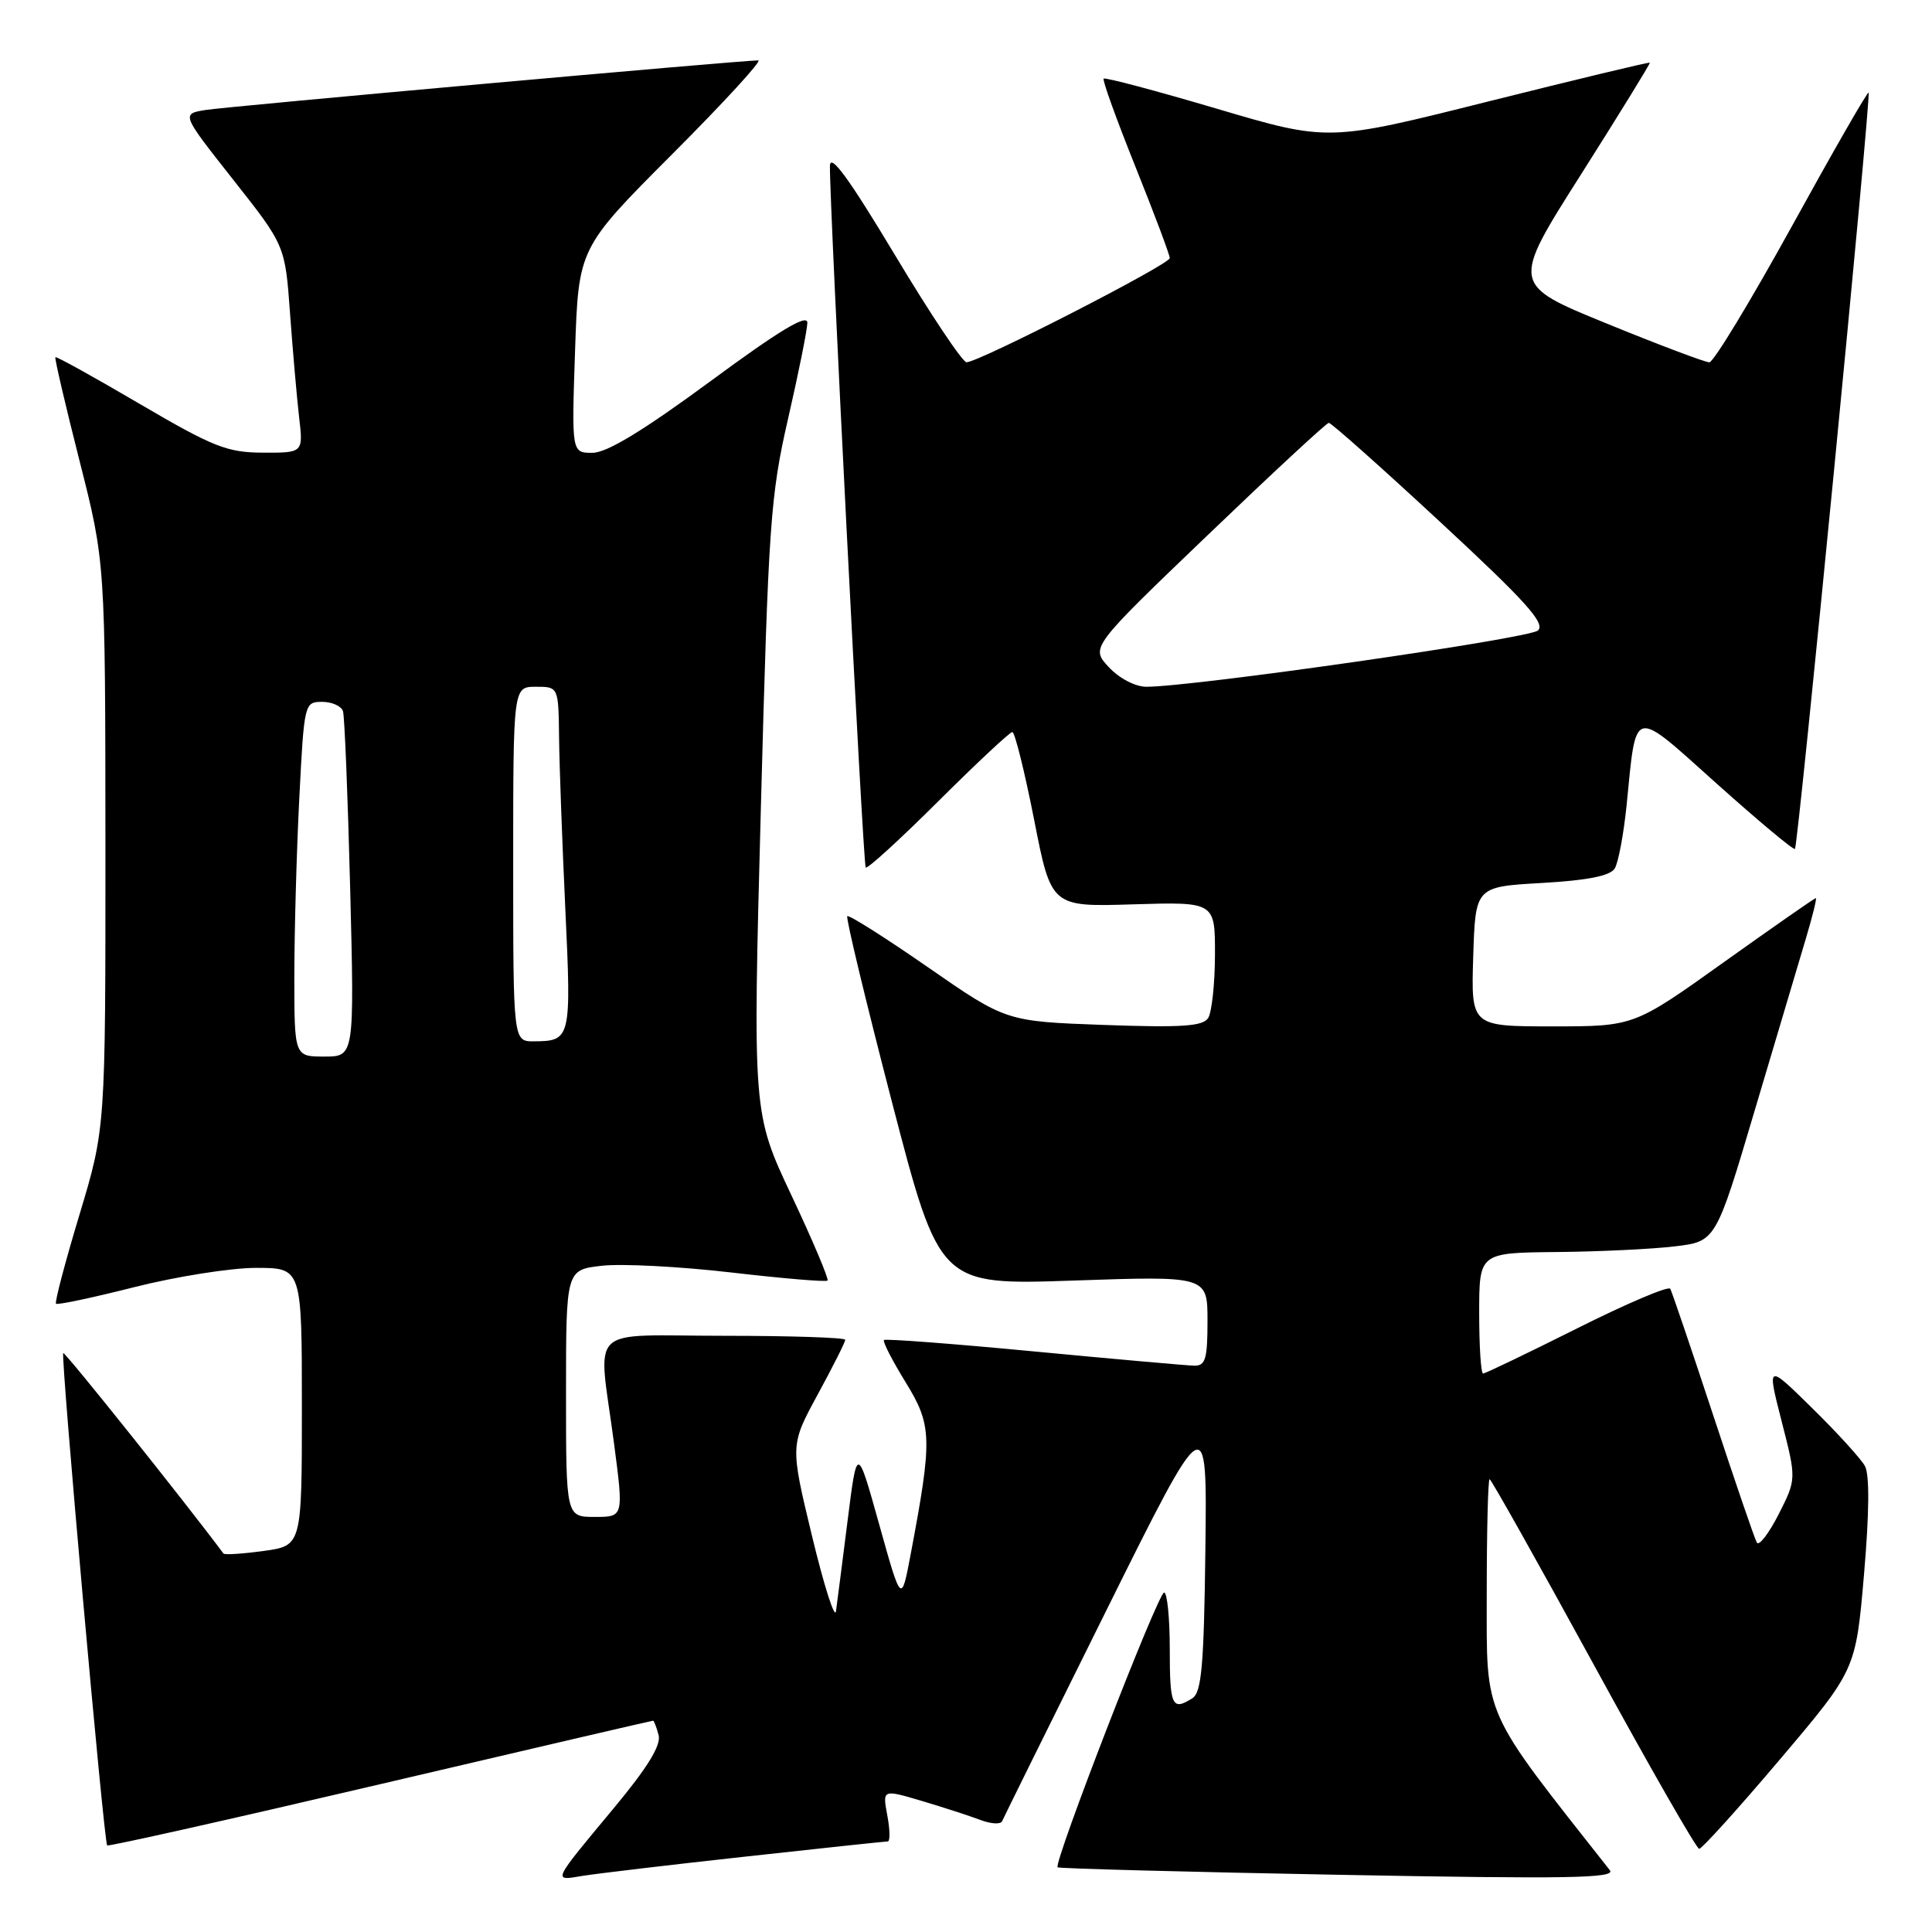 <?xml version="1.0" encoding="UTF-8" standalone="no"?>
<!DOCTYPE svg PUBLIC "-//W3C//DTD SVG 1.1//EN" "http://www.w3.org/Graphics/SVG/1.1/DTD/svg11.dtd" >
<svg xmlns="http://www.w3.org/2000/svg" xmlns:xlink="http://www.w3.org/1999/xlink" version="1.1" viewBox="0 0 256 256">
 <g >
 <path fill="currentColor"
d=" M 98.77 246.01 C 108.82 244.90 117.31 244.00 117.63 244.00 C 117.96 244.00 117.93 242.44 117.57 240.54 C 116.93 237.09 116.93 237.09 122.13 238.63 C 124.99 239.48 128.49 240.62 129.90 241.15 C 131.31 241.69 132.61 241.76 132.79 241.31 C 132.98 240.87 139.16 228.35 146.54 213.50 C 159.95 186.50 159.95 186.50 159.72 205.29 C 159.53 220.69 159.22 224.25 157.99 225.03 C 155.30 226.73 155.00 226.08 155.00 218.50 C 155.00 214.38 154.66 211.01 154.25 211.02 C 153.45 211.03 139.55 246.91 140.14 247.43 C 140.34 247.59 157.11 248.04 177.42 248.42 C 207.75 248.99 214.16 248.88 213.31 247.81 C 196.25 226.16 197.00 227.85 197.00 211.33 C 197.00 202.90 197.17 196.00 197.38 196.00 C 197.58 196.00 203.77 207.02 211.13 220.48 C 218.48 233.94 224.79 244.97 225.15 244.98 C 225.50 244.99 230.32 239.66 235.85 233.13 C 245.90 221.27 245.90 221.27 246.99 208.64 C 247.69 200.46 247.74 195.39 247.11 194.25 C 246.58 193.29 243.44 189.84 240.13 186.59 C 234.12 180.68 234.12 180.68 236.08 188.34 C 238.04 195.99 238.04 195.99 235.68 200.65 C 234.37 203.21 233.07 204.90 232.79 204.40 C 232.50 203.91 229.90 196.30 227.00 187.50 C 224.10 178.70 221.54 171.17 221.32 170.77 C 221.09 170.36 215.53 172.73 208.97 176.02 C 202.40 179.31 196.80 182.00 196.52 182.00 C 196.23 182.00 196.00 178.40 196.00 174.00 C 196.00 166.00 196.00 166.00 206.25 165.90 C 211.89 165.85 218.94 165.51 221.93 165.15 C 227.36 164.50 227.36 164.50 232.55 147.00 C 235.41 137.38 238.45 127.14 239.32 124.25 C 240.18 121.36 240.76 119.00 240.61 119.00 C 240.45 119.00 234.96 122.83 228.41 127.50 C 216.51 136.00 216.51 136.00 205.72 136.00 C 194.92 136.00 194.92 136.00 195.21 126.75 C 195.50 117.50 195.50 117.50 204.29 117.00 C 210.38 116.65 213.35 116.06 213.96 115.08 C 214.44 114.29 215.14 110.54 215.53 106.74 C 216.85 93.52 216.15 93.69 227.51 103.87 C 233.01 108.79 237.65 112.67 237.84 112.49 C 238.27 112.06 247.96 12.63 247.60 12.27 C 247.45 12.12 242.87 20.10 237.42 30.00 C 231.96 39.90 227.05 48.00 226.50 48.01 C 225.95 48.01 219.82 45.70 212.87 42.86 C 200.23 37.70 200.23 37.70 209.50 23.10 C 214.59 15.07 218.69 8.41 218.61 8.31 C 218.52 8.20 208.90 10.52 197.22 13.44 C 176.00 18.77 176.00 18.77 161.29 14.42 C 153.21 12.03 146.44 10.23 146.24 10.42 C 146.05 10.61 147.95 15.86 150.45 22.09 C 152.95 28.32 155.00 33.77 155.00 34.20 C 155.00 35.03 129.70 48.00 128.07 48.00 C 127.54 48.00 123.26 41.59 118.56 33.75 C 112.46 23.59 110.00 20.22 109.97 22.00 C 109.90 27.05 114.36 114.51 114.71 114.95 C 114.90 115.20 119.22 111.26 124.30 106.20 C 129.38 101.14 133.81 97.00 134.14 97.00 C 134.47 97.00 135.76 102.21 137.02 108.58 C 139.29 120.17 139.29 120.17 150.15 119.83 C 161.00 119.50 161.00 119.50 160.99 126.50 C 160.98 130.35 160.57 134.12 160.09 134.89 C 159.39 135.99 156.60 136.18 146.26 135.81 C 133.31 135.34 133.31 135.34 122.98 128.18 C 117.30 124.24 112.48 121.19 112.27 121.40 C 112.06 121.61 114.73 132.69 118.19 146.03 C 124.50 170.29 124.50 170.29 142.25 169.68 C 160.00 169.07 160.00 169.07 160.00 175.03 C 160.00 180.06 159.73 180.99 158.25 180.96 C 157.29 180.94 147.72 180.09 137.00 179.07 C 126.28 178.05 117.34 177.37 117.13 177.56 C 116.93 177.75 118.22 180.26 119.99 183.14 C 123.52 188.88 123.57 190.56 120.66 206.00 C 119.43 212.50 119.43 212.50 116.50 202.00 C 113.57 191.50 113.57 191.50 112.31 201.50 C 111.62 207.00 110.92 212.40 110.77 213.50 C 110.61 214.60 109.18 210.10 107.59 203.50 C 104.70 191.50 104.70 191.50 108.35 184.78 C 110.36 181.09 112.00 177.83 112.00 177.53 C 112.00 177.24 104.80 177.00 96.00 177.00 C 77.43 177.00 79.25 175.23 81.36 191.25 C 82.64 201.00 82.64 201.00 78.82 201.00 C 75.00 201.00 75.00 201.00 75.00 184.63 C 75.00 168.26 75.00 168.26 79.75 167.72 C 82.36 167.42 90.08 167.82 96.89 168.61 C 103.70 169.40 109.45 169.89 109.65 169.68 C 109.85 169.48 107.71 164.41 104.88 158.41 C 99.74 147.50 99.74 147.50 100.82 107.00 C 101.82 69.46 102.08 65.70 104.42 55.50 C 105.81 49.45 106.96 43.72 106.98 42.77 C 106.99 41.54 103.27 43.78 94.13 50.52 C 85.20 57.09 80.41 60.00 78.50 60.00 C 75.74 60.00 75.74 60.00 76.20 46.44 C 76.66 32.87 76.66 32.87 89.06 20.44 C 95.89 13.60 101.03 8.00 100.48 8.00 C 98.22 8.00 30.23 14.10 27.26 14.57 C 24.02 15.09 24.02 15.09 30.90 23.81 C 37.78 32.53 37.78 32.53 38.43 41.51 C 38.79 46.46 39.33 52.64 39.63 55.25 C 40.19 60.00 40.19 60.00 34.84 59.98 C 30.10 59.96 28.28 59.24 18.53 53.53 C 12.50 49.99 7.47 47.20 7.34 47.33 C 7.21 47.45 8.65 53.62 10.53 61.03 C 13.95 74.50 13.95 74.50 13.97 112.00 C 13.98 149.50 13.98 149.50 10.53 160.95 C 8.63 167.25 7.23 172.56 7.42 172.75 C 7.61 172.94 12.28 171.95 17.81 170.55 C 23.34 169.15 30.59 168.00 33.93 168.00 C 40.00 168.00 40.00 168.00 40.00 186.41 C 40.00 204.81 40.00 204.81 34.94 205.51 C 32.15 205.89 29.75 206.05 29.61 205.85 C 24.53 199.03 8.59 179.08 8.38 179.29 C 8.02 179.65 13.77 244.11 14.20 244.53 C 14.36 244.69 30.65 241.04 50.39 236.41 C 70.13 231.78 86.39 228.00 86.53 228.00 C 86.66 228.00 86.99 228.86 87.27 229.92 C 87.62 231.25 85.81 234.20 81.37 239.54 C 73.08 249.51 73.21 249.23 77.15 248.57 C 78.99 248.27 88.72 247.11 98.77 246.01 Z  M 39.00 129.25 C 39.01 123.34 39.30 112.76 39.66 105.75 C 40.30 93.17 40.34 93.00 42.69 93.00 C 43.99 93.00 45.24 93.56 45.45 94.25 C 45.66 94.94 46.09 105.51 46.40 117.75 C 46.96 140.00 46.96 140.00 42.98 140.00 C 39.00 140.00 39.00 140.00 39.00 129.25 Z  M 68.00 114.50 C 68.00 91.00 68.00 91.00 71.00 91.00 C 74.00 91.00 74.00 91.00 74.08 97.75 C 74.12 101.46 74.50 111.70 74.91 120.50 C 75.72 137.64 75.64 137.96 70.75 137.98 C 68.00 138.00 68.00 138.00 68.00 114.50 Z  M 146.92 88.40 C 144.50 85.79 144.50 85.79 160.00 70.93 C 168.53 62.75 175.75 56.05 176.07 56.03 C 176.38 56.01 183.03 61.93 190.85 69.18 C 202.16 79.66 204.81 82.60 203.79 83.54 C 202.63 84.61 158.15 91.00 151.90 91.00 C 150.44 91.00 148.31 89.89 146.92 88.40 Z "/>
</g>
</svg>